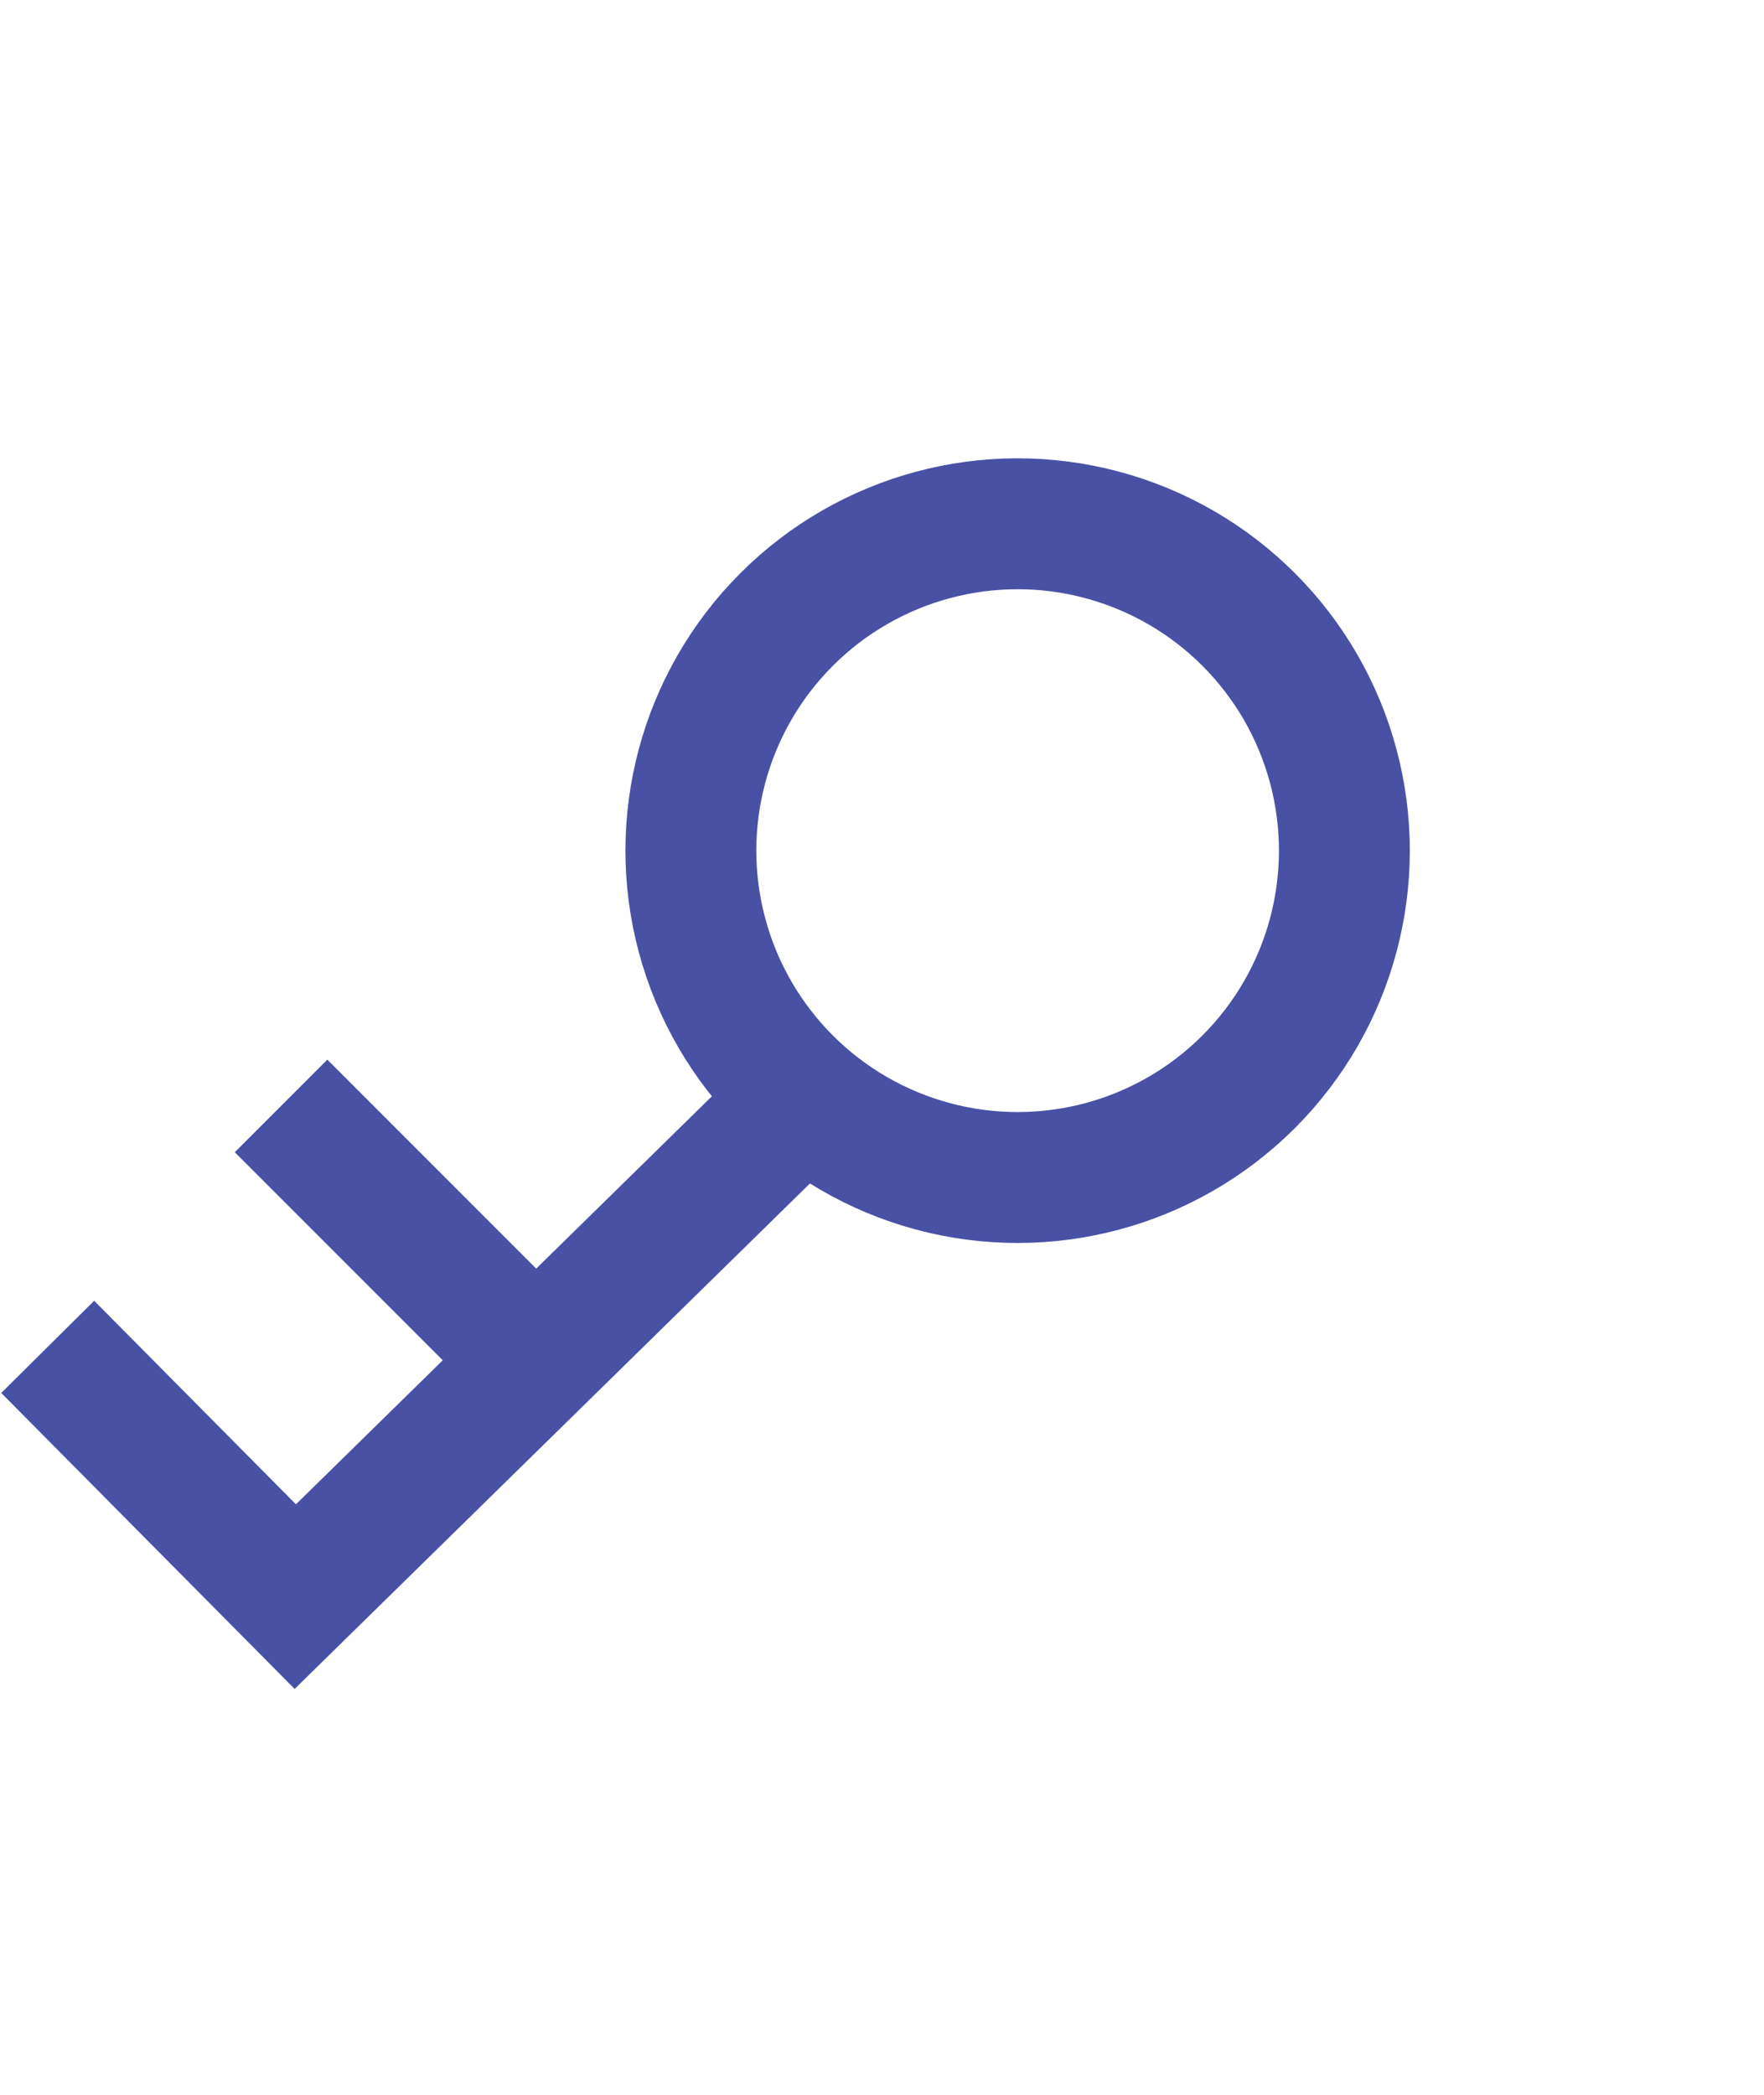 <svg xmlns="http://www.w3.org/2000/svg" width="20.218" height="24" viewBox="0 0 20.218 24">
    <defs>
        <style>
            .cls-2{fill:none;stroke:#4951a5;stroke-width:1.5px}
        </style>
    </defs>
    <g id="ic_key" transform="translate(.218)">
        <path id="사각형_16945" data-name="사각형 16945" style="fill:transparent" d="M0 0h20v24H0z"/>
        <g id="그룹_6082" data-name="그룹 6082" transform="translate(-1695 -544.498)">
            <g id="타원_973" data-name="타원 973" class="cls-2" transform="rotate(-135 969.327 -73.116)">
                <circle cx="4.495" cy="4.495" r="4.495" style="stroke:none"/>
                <circle cx="4.495" cy="4.495" r="3.745" style="fill:none"/>
            </g>
            <path id="패스_11280" data-name="패스 11280" class="cls-2" d="m386.92-3255.338.08-8.162 4.03.017" transform="rotate(-135 1835.034 -1621.906)"/>
            <path id="패스_11281" data-name="패스 11281" class="cls-2" d="M387-3258.64h4.091" transform="rotate(-135 1834.827 -1621.406)"/>
        </g>
    </g>
</svg>
